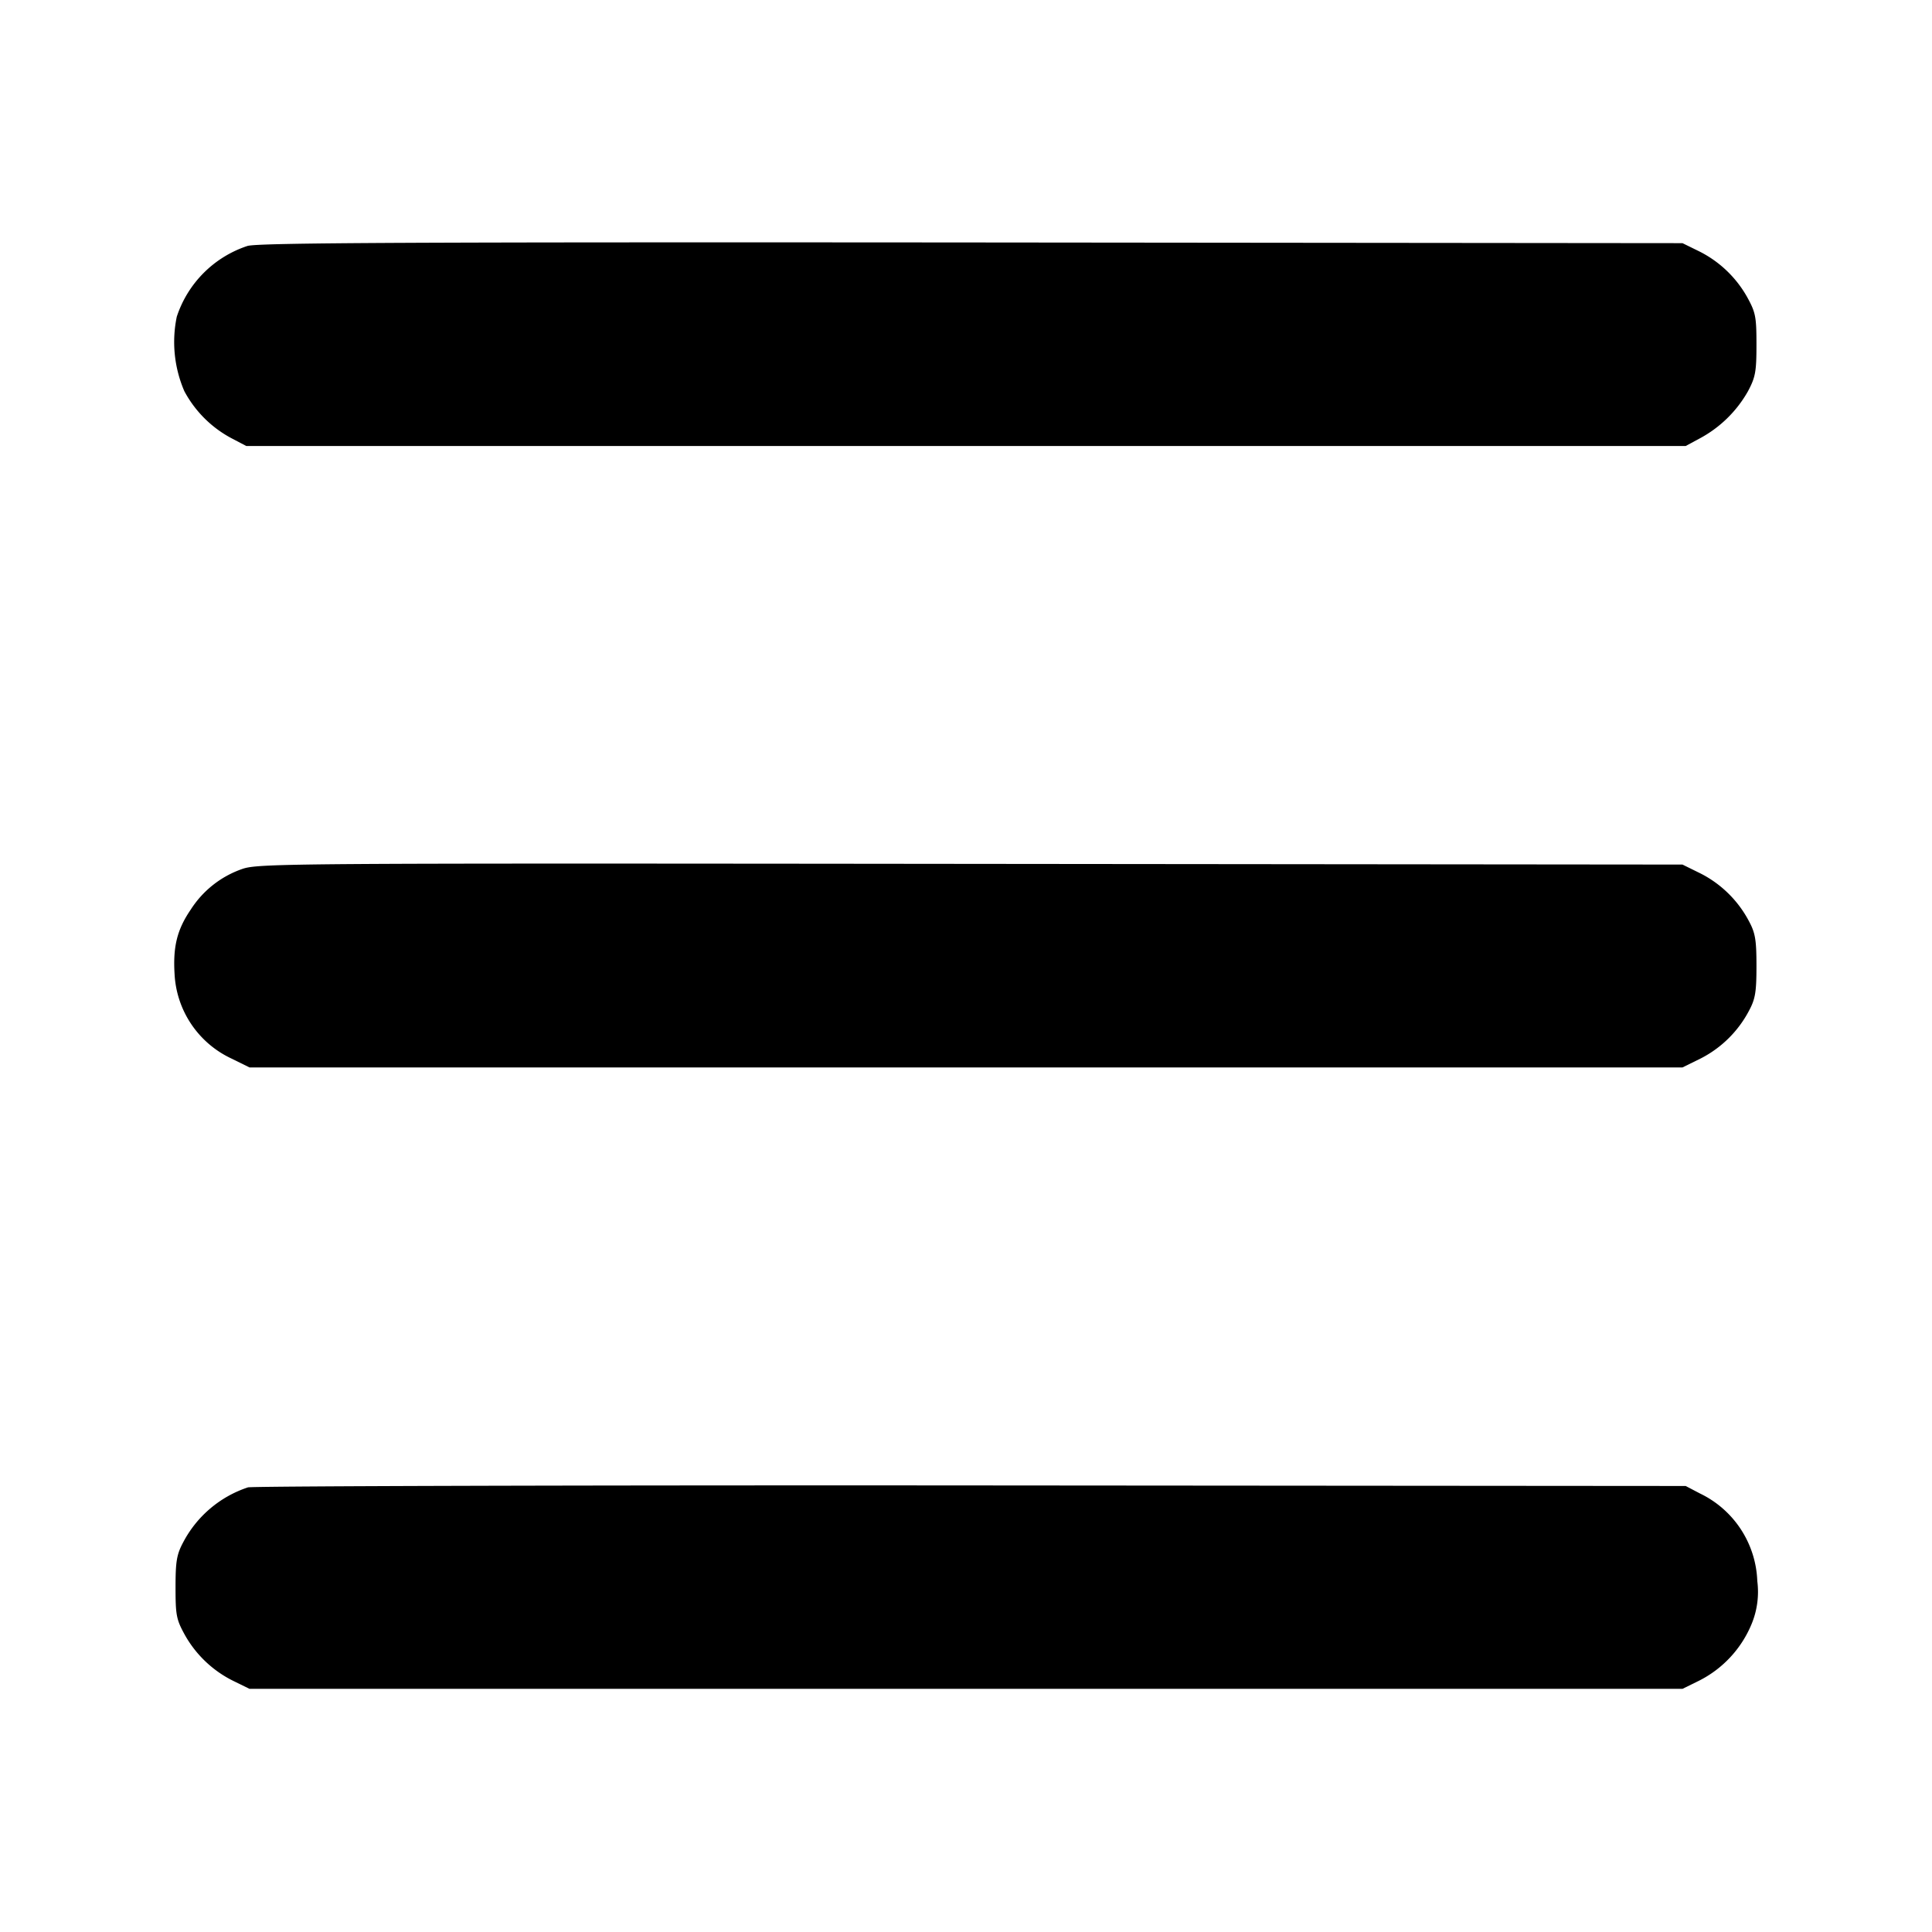 <svg xmlns:xlink="http://www.w3.org/1999/xlink" xmlns="http://www.w3.org/2000/svg" fill="currentColor" viewBox="0 0 14 14" width="16" height="16" role="img"><path class="ic-m-overflow_line_svg__ic_m_overflow_line" d="M1.794 1.782a.804.804 0 0 0-.513.513.899.899 0 0 0 .055.54.828.828 0 0 0 .344.342l.105.055h10.43l.1-.054a.877.877 0 0 0 .351-.342c.055-.103.062-.144.062-.339 0-.203-.006-.233-.069-.347a.818.818 0 0 0-.361-.336l-.106-.052-5.145-.005c-4.055-.003-5.168.002-5.253.025m-.039 4.515a.724.724 0 0 0-.372.293c-.1.146-.13.27-.118.468a.716.716 0 0 0 .411.612l.132.065h10.384l.132-.065a.813.813 0 0 0 .351-.348c.045-.084.053-.136.053-.322s-.008-.238-.053-.322a.813.813 0 0 0-.351-.348l-.132-.065-5.157-.005c-4.948-.005-5.162-.004-5.28.037m.042 4.481a.82.82 0 0 0-.47.399c-.047.088-.055.139-.055.326 0 .203.006.233.069.347a.818.818 0 0 0 .361.336l.106.052h10.384l.116-.057a.803.803 0 0 0 .384-.411.609.609 0 0 0 .042-.313.733.733 0 0 0-.414-.634l-.105-.055-5.18-.004c-2.849-.002-5.206.005-5.238.014" fill-rule="evenodd"></path></svg>